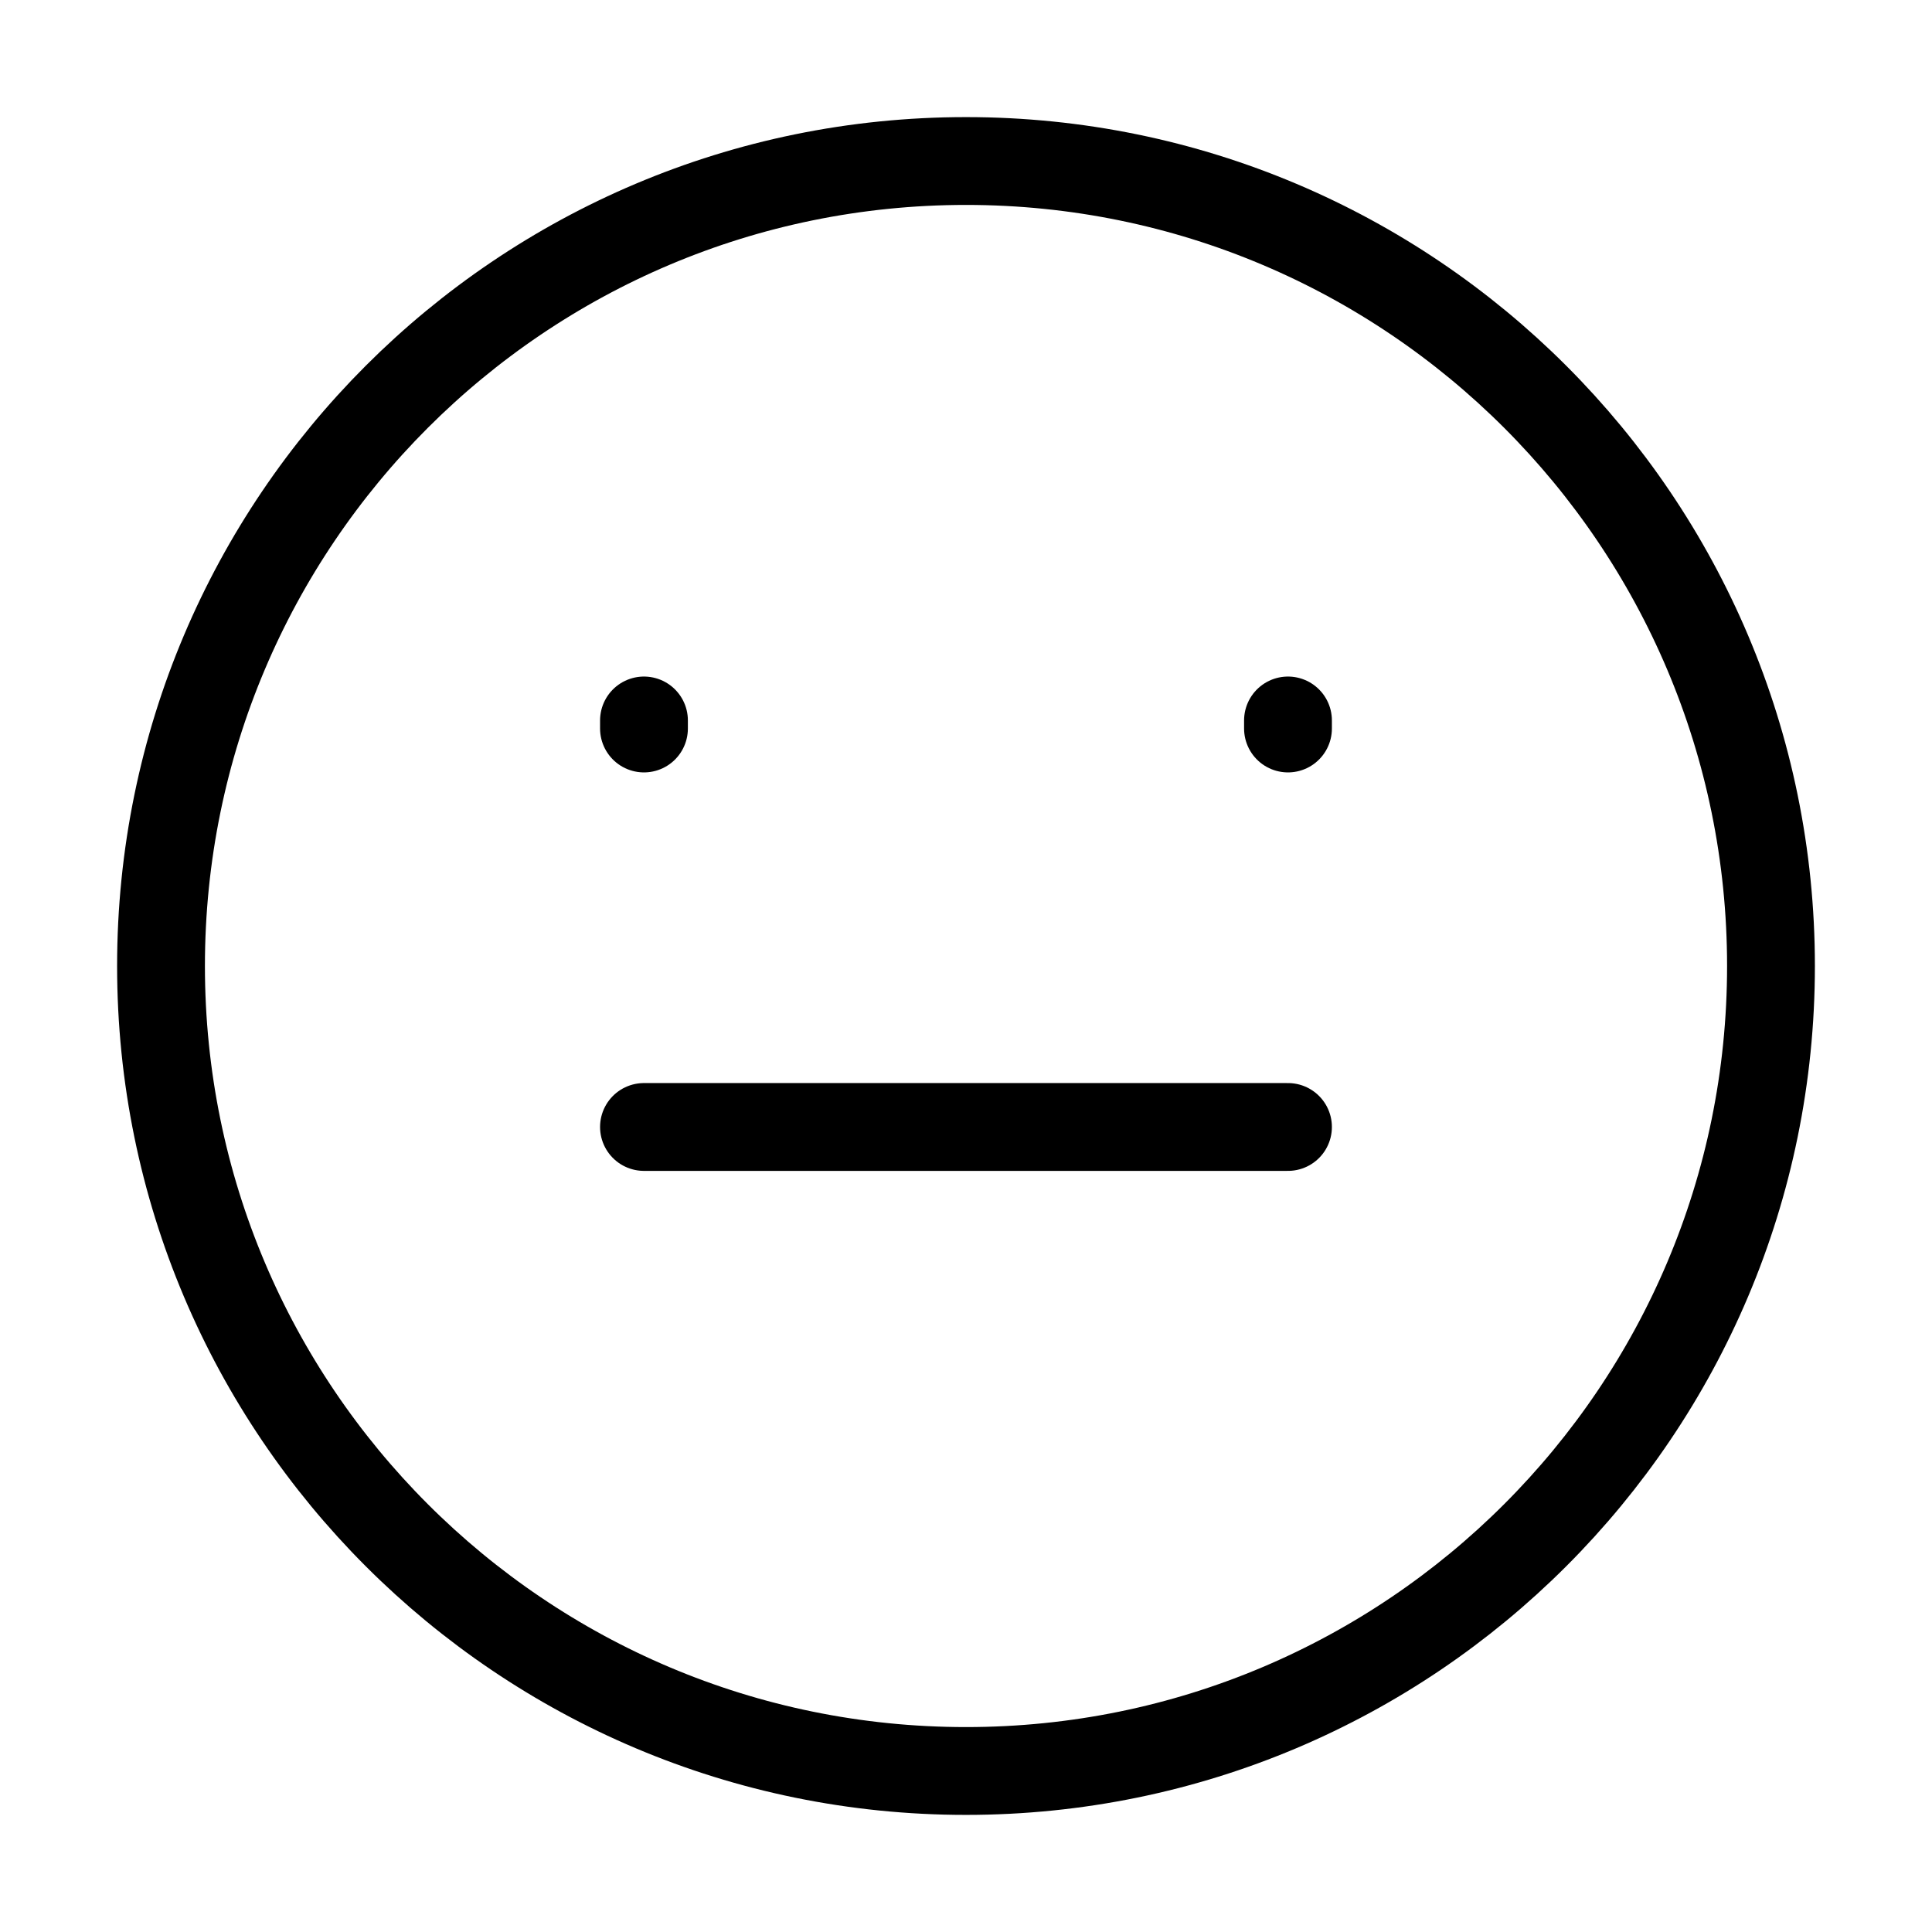 <svg width="44" height="44" viewBox="0 0 44 44" fill="none" xmlns="http://www.w3.org/2000/svg">
<path d="M22 40.333C32.125 40.333 40.333 32.125 40.333 22C40.333 11.875 32.125 3.667 22 3.667C11.875 3.667 3.667 11.875 3.667 22C3.667 32.125 11.875 40.333 22 40.333Z" stroke="current" stroke-width="2" stroke-linecap="round"/>
<path d="M14.666 16.591V16.408M29.333 16.591V16.408M14.666 25.666H29.333" stroke="current" stroke-width="2" stroke-linecap="round"/>
</svg>
